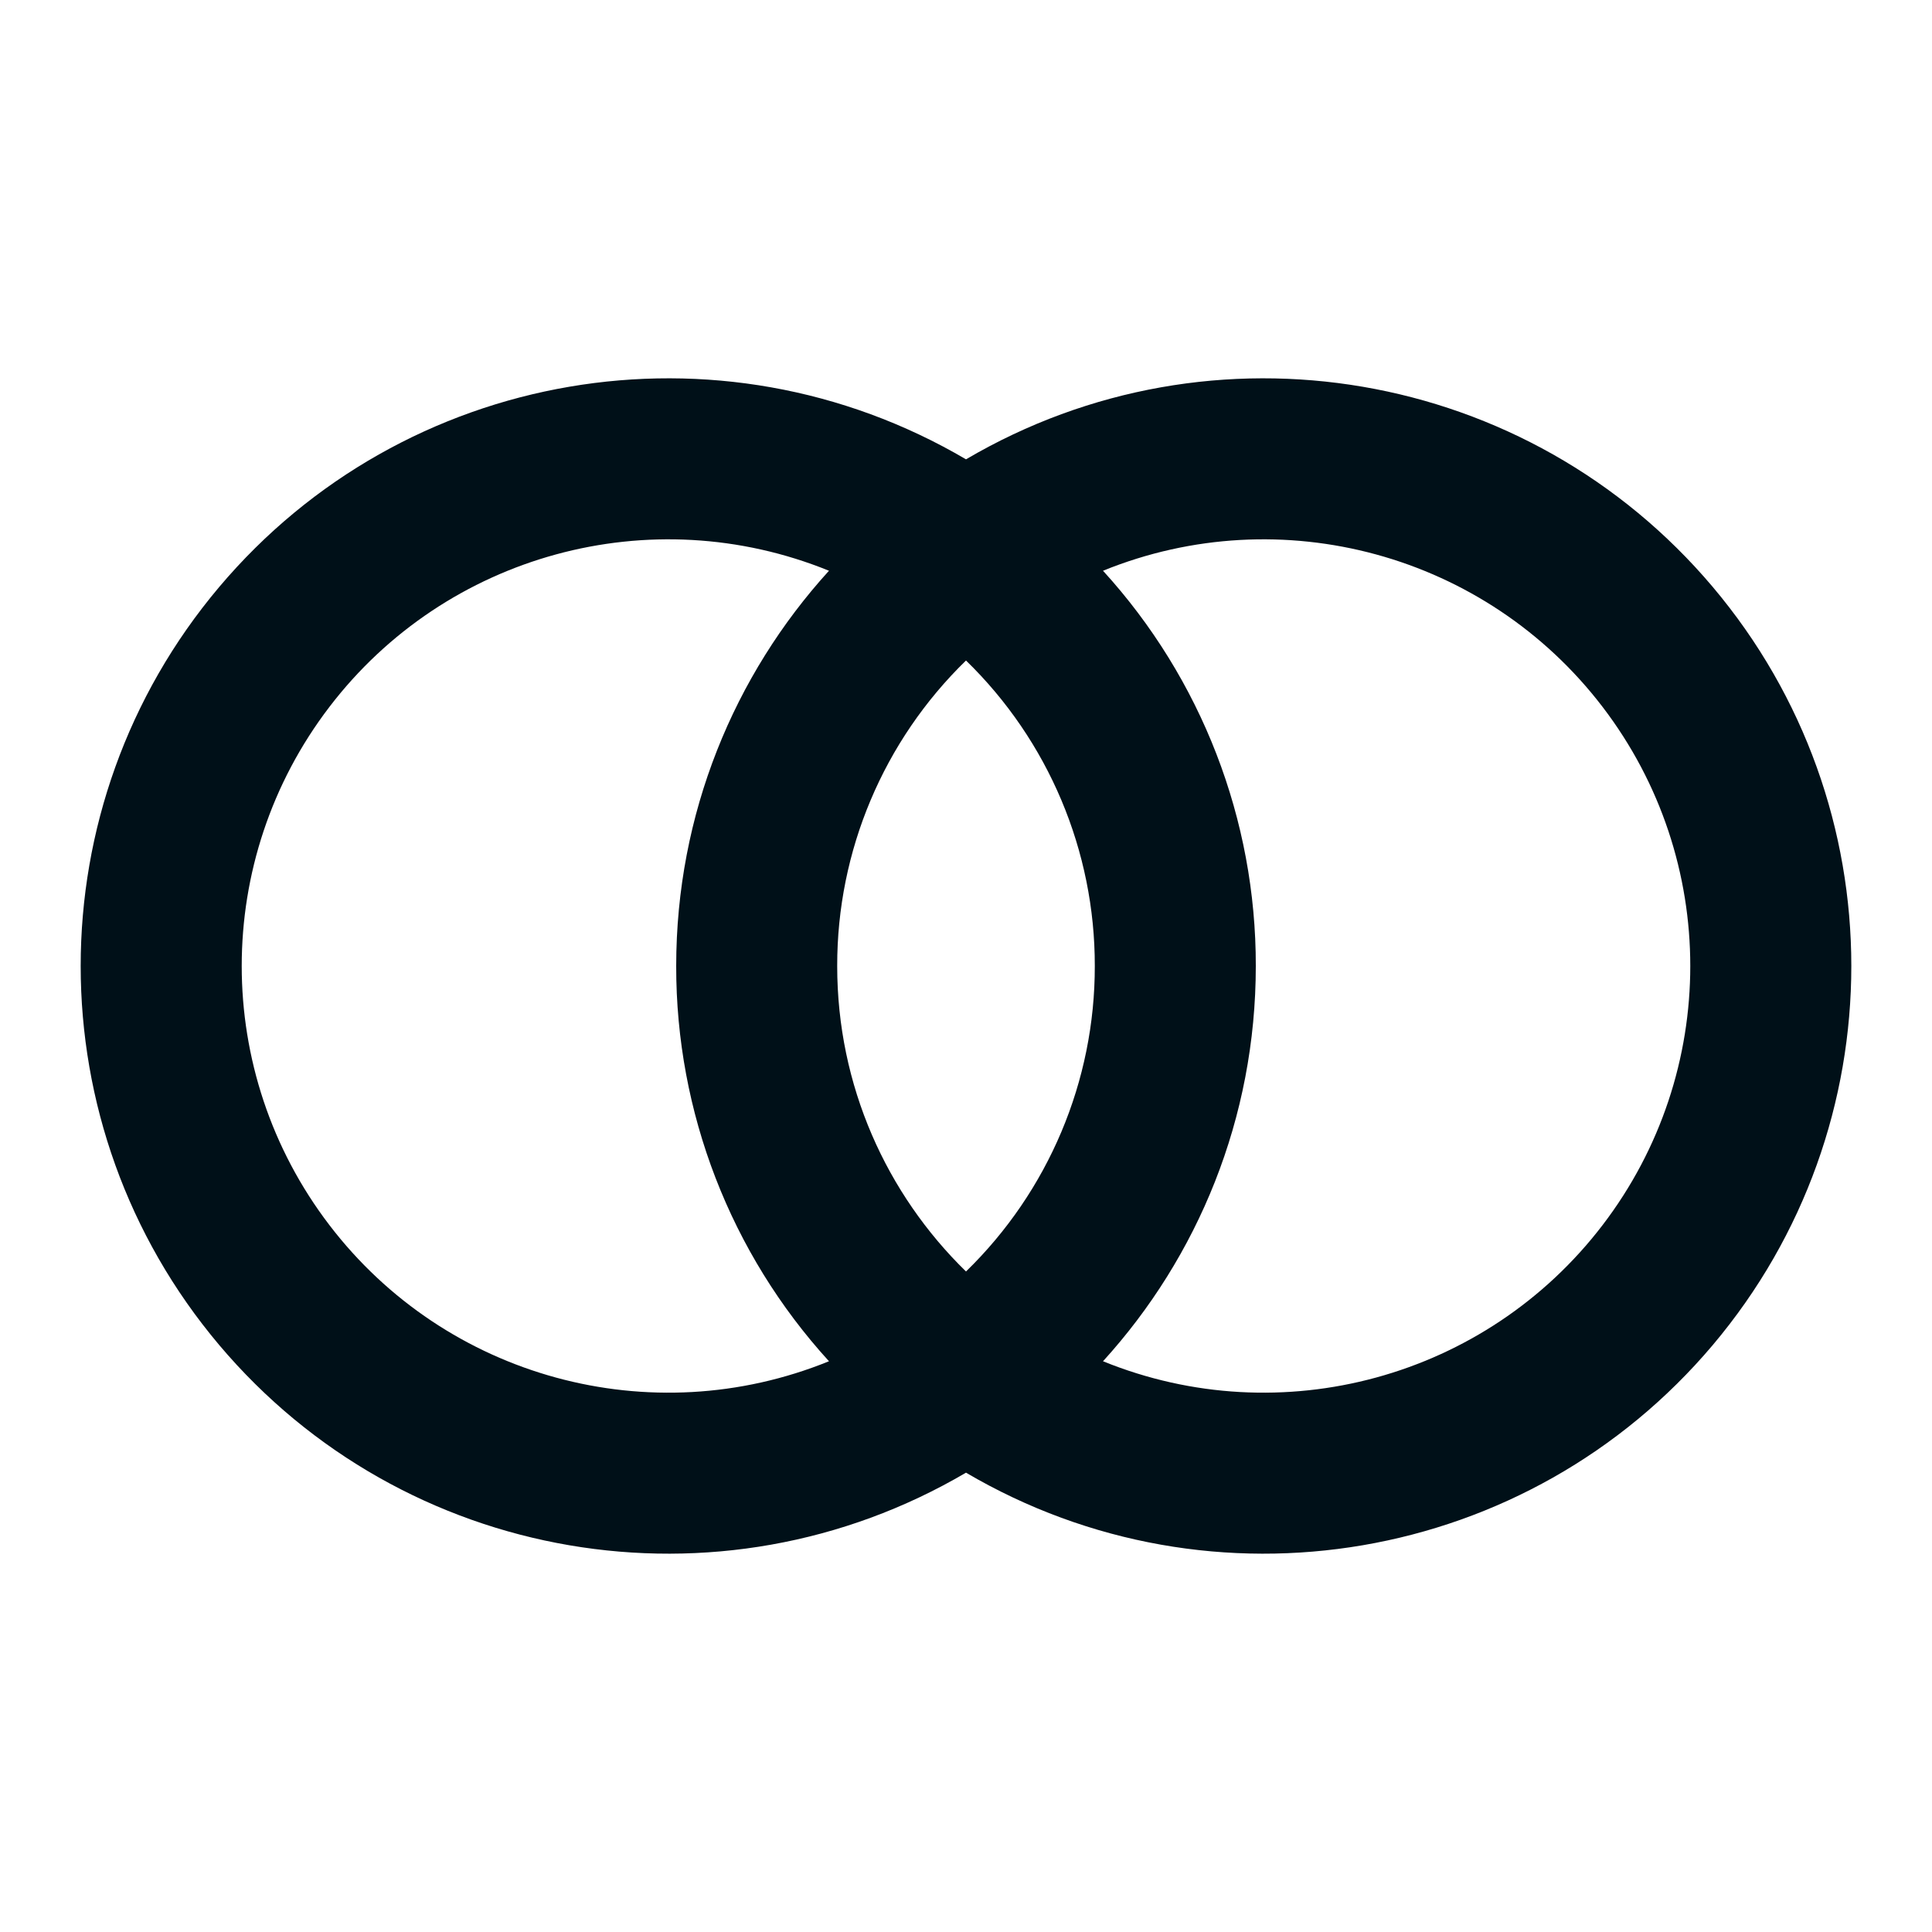 <?xml version="1.0" encoding="UTF-8"?>
<svg width="24px" height="24px" viewBox="0 0 24 24" version="1.1" xmlns="http://www.w3.org/2000/svg" xmlns:xlink="http://www.w3.org/1999/xlink">
    <title>icons/vitamix/finance/mastercard-line</title>
    <g id="icons/vitamix/finance/mastercard-line" stroke="none" stroke-width="1" fill="none" fill-rule="evenodd">
        <rect id="path" fill-rule="nonzero" x="0" y="0" width="24" height="24"></rect>
        <path d="M12,18.294 C8.933,20.096 5.015,19.425 2.722,16.707 C0.429,13.988 0.429,10.012 2.722,7.293 C5.015,4.575 8.933,3.904 12,5.706 C15.067,3.904 18.985,4.575 21.278,7.293 C23.571,10.012 23.571,13.988 21.278,16.707 C18.985,19.425 15.067,20.096 12,18.294 Z M13.702,16.91 C15.916,17.81 18.459,17.116 19.909,15.217 C21.36,13.318 21.36,10.682 19.909,8.783 C18.459,6.884 15.916,6.19 13.702,7.09 C14.926,8.432 15.603,10.184 15.6,12 C15.6,13.89 14.881,15.614 13.702,16.91 L13.702,16.91 Z M10.298,7.09 C8.084,6.19 5.541,6.884 4.091,8.783 C2.64,10.682 2.64,13.318 4.091,15.217 C5.541,17.116 8.084,17.81 10.298,16.91 C9.074,15.568 8.397,13.816 8.4,12 C8.4,10.11 9.119,8.386 10.298,7.09 L10.298,7.09 Z M12,8.205 C10.975,9.202 10.398,10.571 10.4,12 C10.4,13.488 11.013,14.832 12,15.795 C13.025,14.798 13.602,13.429 13.6,12 C13.602,10.571 13.025,9.202 12,8.205 Z" id="shape" fill="#001018" fill-rule="nonzero"></path>
    </g>
</svg>
